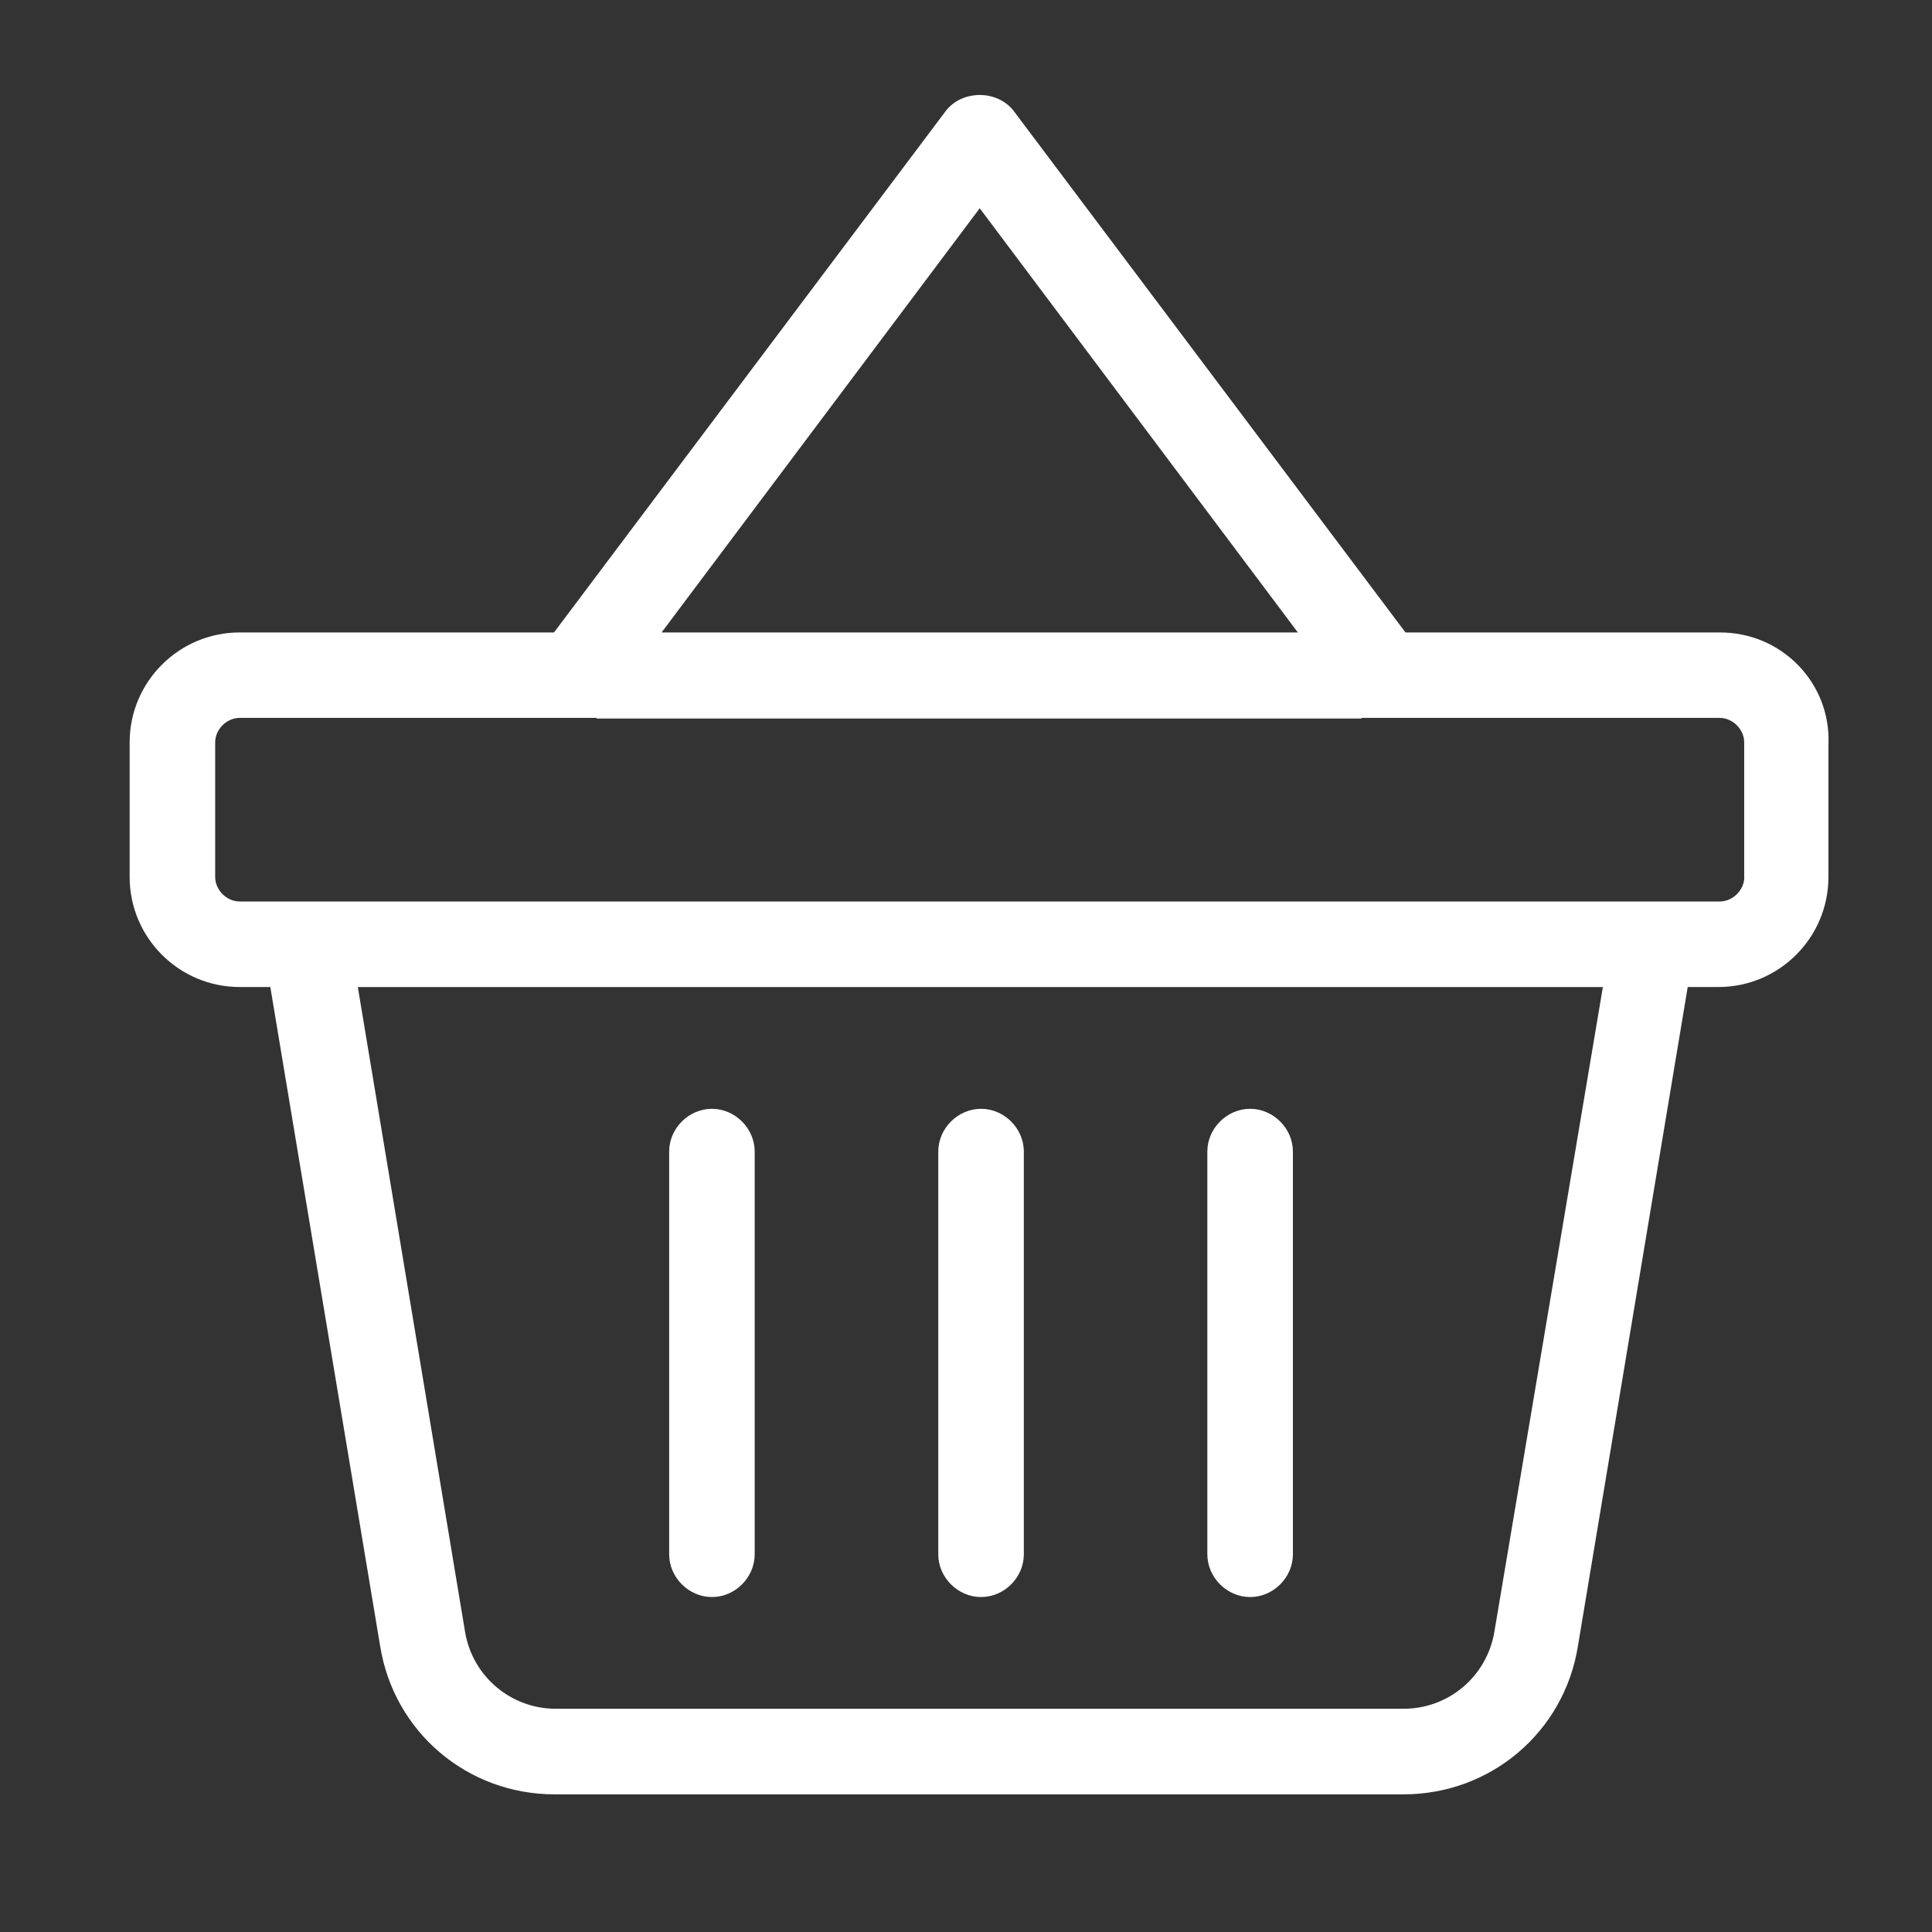 <svg xmlns="http://www.w3.org/2000/svg" xmlns:xlink="http://www.w3.org/1999/xlink" version="1.1" width="48" height="48" enable-background="new 14 14 48 48" xml:space="preserve" style=""><rect width="100%" height="100%" fill="#333333" stroke="none"/><rect id="backgroundrect" width="100%" height="100%" x="0" y="0" fill="none" stroke="none"/>


<g class="currentLayer" style=""><title>Layer 1</title><g id="Layer_2">
</g><g id="Layer_1_1_" class="selected" fill-opacity="1" fill="#ffffff">
	<g id="svg_1" fill="#ffffff" fill-opacity="1">
		<polygon fill="#ffffff" points="33.821,17.836 14.826,17.836 14.816,17.852 33.832,17.852 " id="svg_2" fill-opacity="1"/>
		<path fill="#ffffff" d="M17.688,39.678 c0.576,0 1.062,-0.485 1.062,-1.063 V28.611 c0,-0.576 -0.486,-1.063 -1.062,-1.063 c-0.576,0 -1.063,0.485 -1.063,1.063 v10.006 C16.626,39.193 17.113,39.678 17.688,39.678 z" id="svg_3" fill-opacity="1"/>
		<path fill="#ffffff" d="M31.059,39.678 c0.576,0 1.063,-0.485 1.063,-1.063 V28.611 c0,-0.576 -0.487,-1.063 -1.063,-1.063 s-1.063,0.485 -1.063,1.063 v10.006 C29.997,39.193 30.484,39.678 31.059,39.678 z" id="svg_4" fill-opacity="1"/>
		<path fill="#ffffff" d="M24.374,39.678 c0.576,0 1.063,-0.485 1.063,-1.063 V28.611 c0,-0.576 -0.486,-1.063 -1.063,-1.063 c-0.575,0 -1.063,0.485 -1.063,1.063 v10.006 C23.311,39.193 23.799,39.678 24.374,39.678 z" id="svg_5" fill-opacity="1"/>
		<path fill="#ffffff" d="M45.429,18.461 c0.02,-0.727 -0.248,-1.412 -0.752,-1.932 c-0.514,-0.527 -1.205,-0.816 -1.949,-0.816 h-7.809 l-9.727,-12.947 c-0.406,-0.542 -1.294,-0.54 -1.7,-0.002 l-9.728,12.949 h-7.81 c-1.507,0 -2.733,1.226 -2.733,2.731 v3.343 c0,1.51 1.226,2.735 2.733,2.735 h0.762 l2.729,16.376 c0.343,2.133 2.165,3.682 4.332,3.682 h21.094 c2.167,0 3.989,-1.549 4.331,-3.678 l2.729,-16.38 h0.764 c1.508,0 2.732,-1.226 2.732,-2.735 v-3.326 H45.429 zM24.341,5.174 l7.904,10.539 H16.437 L24.341,5.174 zM37.126,40.549 c-0.189,1.104 -1.137,1.905 -2.255,1.905 H13.81 c-1.118,0 -2.066,-0.803 -2.254,-1.901 l-2.666,-16.03 h30.933 L37.126,40.549 zM43.337,21.787 c0,0.325 -0.285,0.61 -0.609,0.61 H5.954 c-0.324,0 -0.608,-0.285 -0.608,-0.61 v-3.343 c0,-0.323 0.284,-0.608 0.608,-0.608 H42.725 c0.324,0 0.609,0.285 0.609,0.608 v3.343 H43.337 z" id="svg_6" fill-opacity="1"/>
	</g>
</g></g></svg>